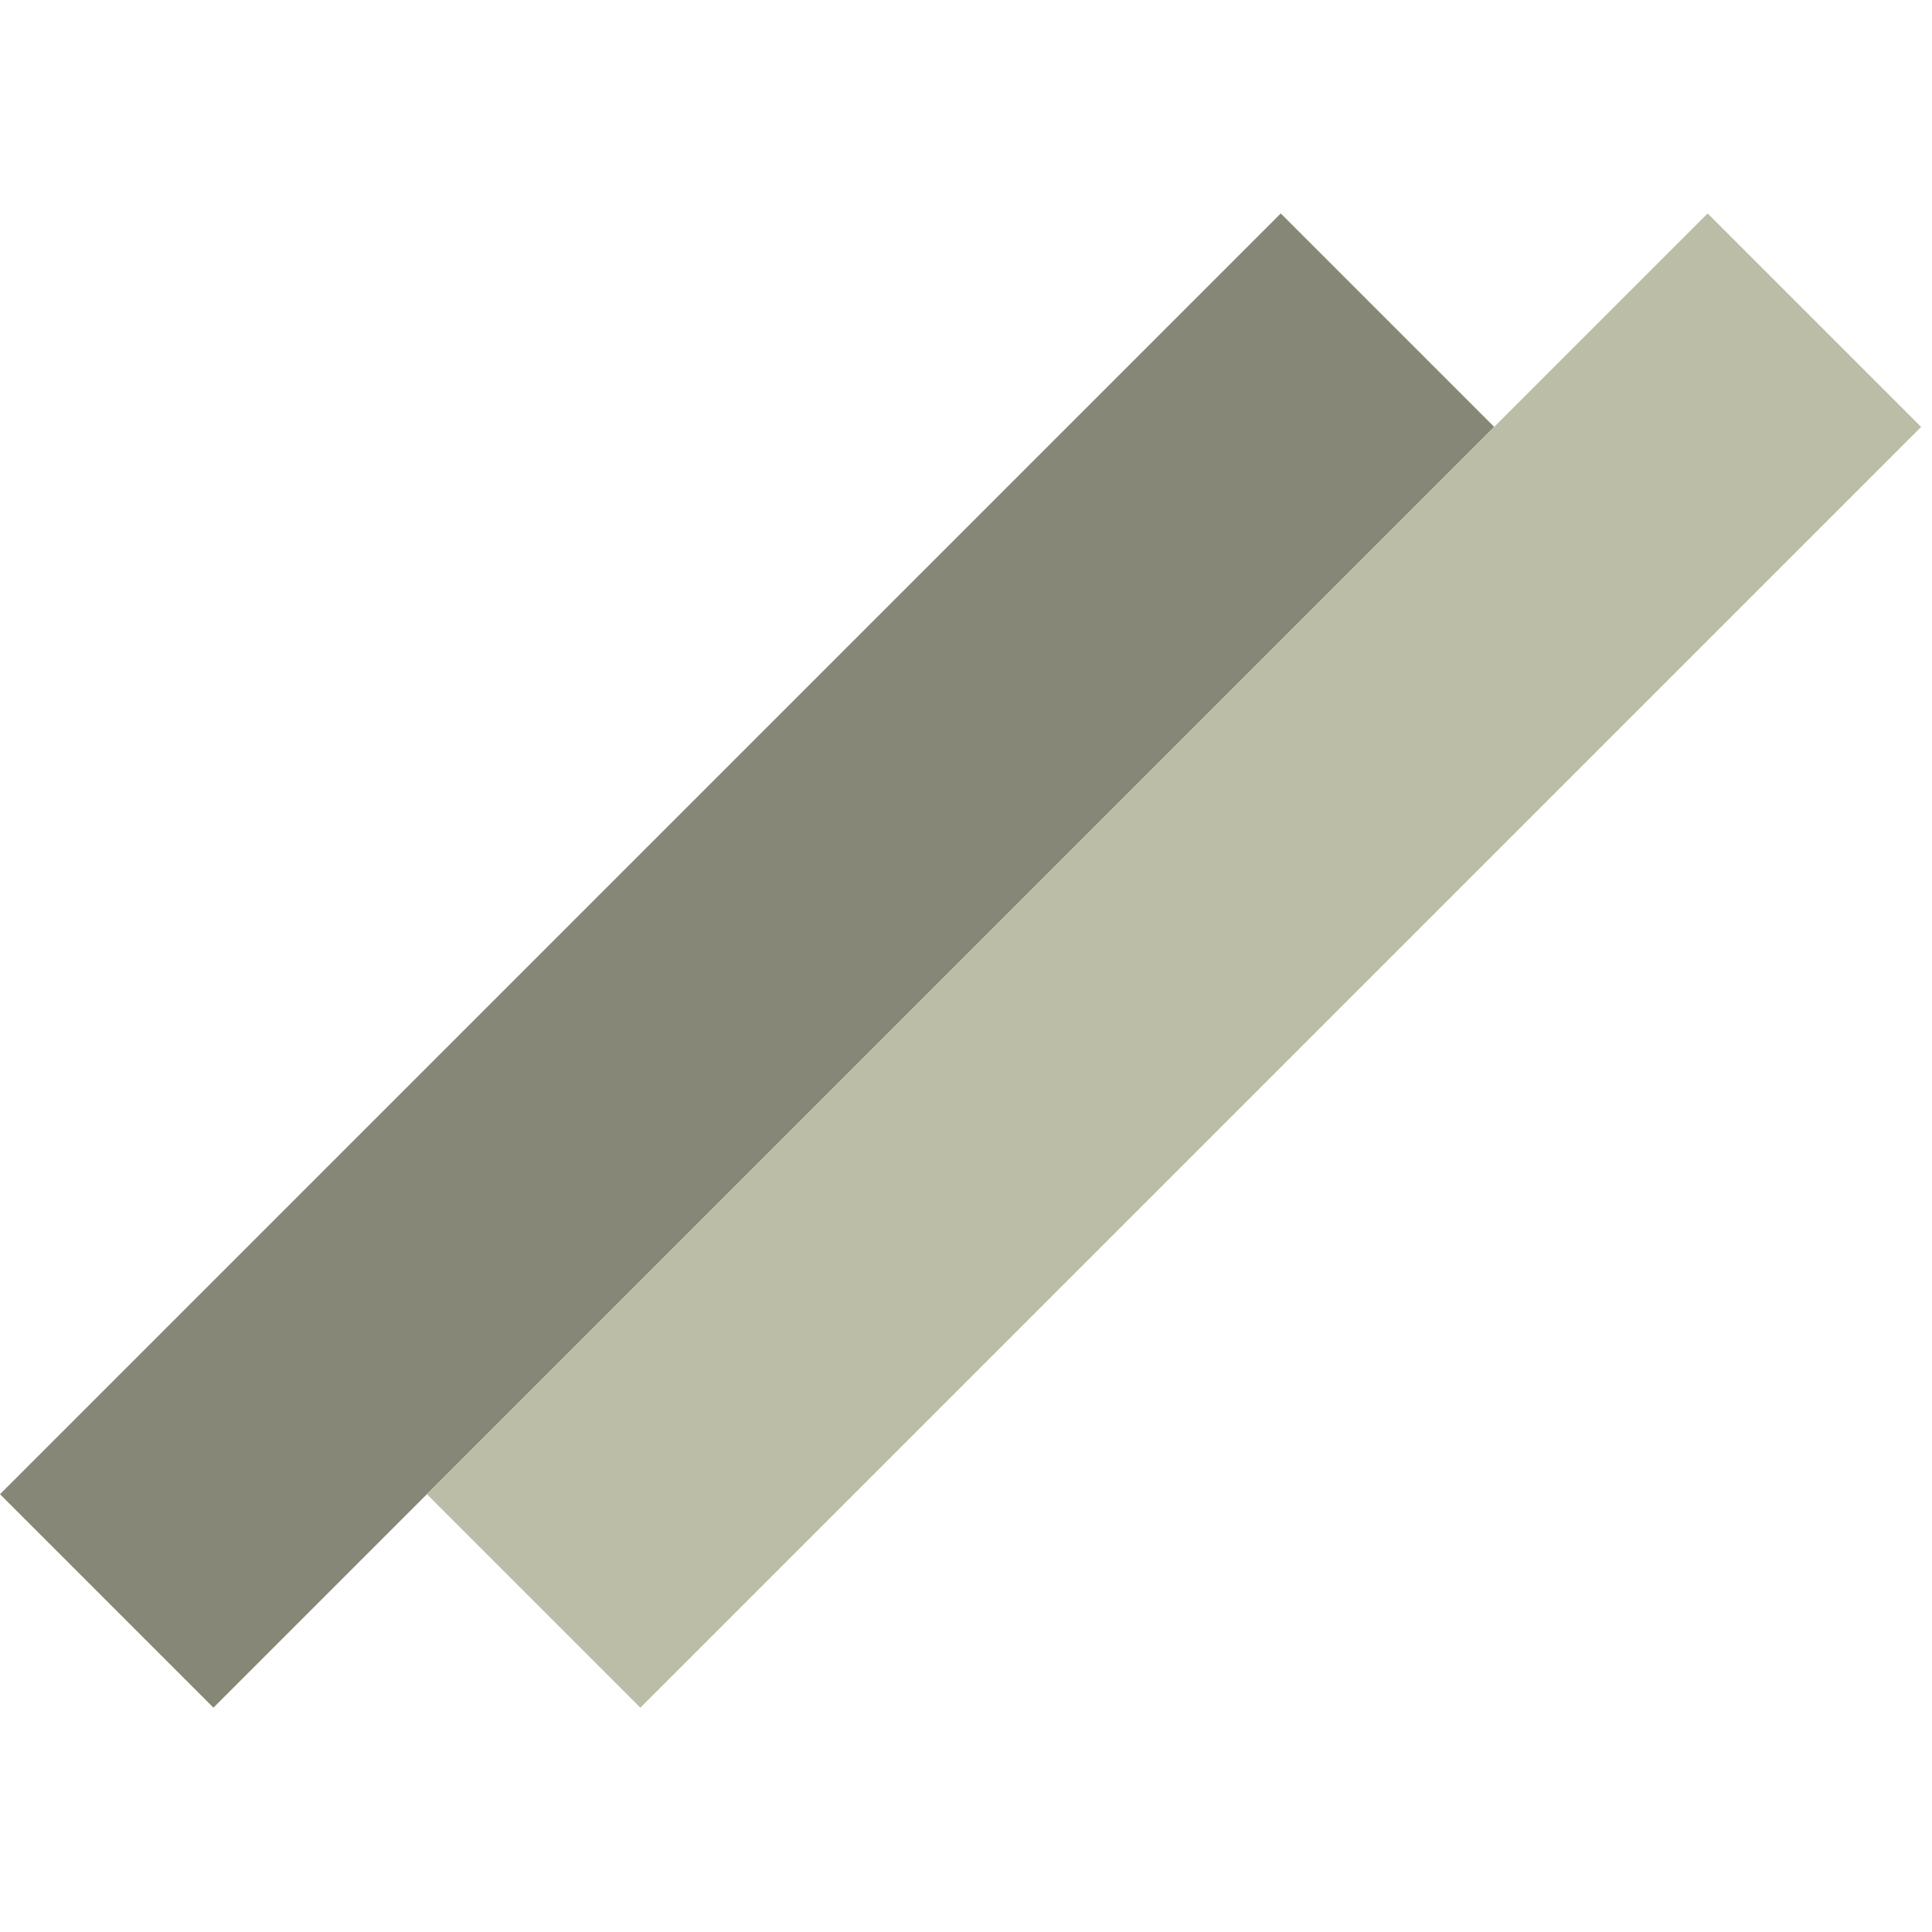<svg width="128" height="128" viewBox="0 0 128 128" fill="none" xmlns="http://www.w3.org/2000/svg">
<rect y="98.995" width="120" height="20" transform="rotate(-45 0 98.995)" fill="#868776"/>
<rect x="28.284" y="98.995" width="120" height="20" transform="rotate(-45 28.284 98.995)" fill="#BBBDA6"/>
</svg>
